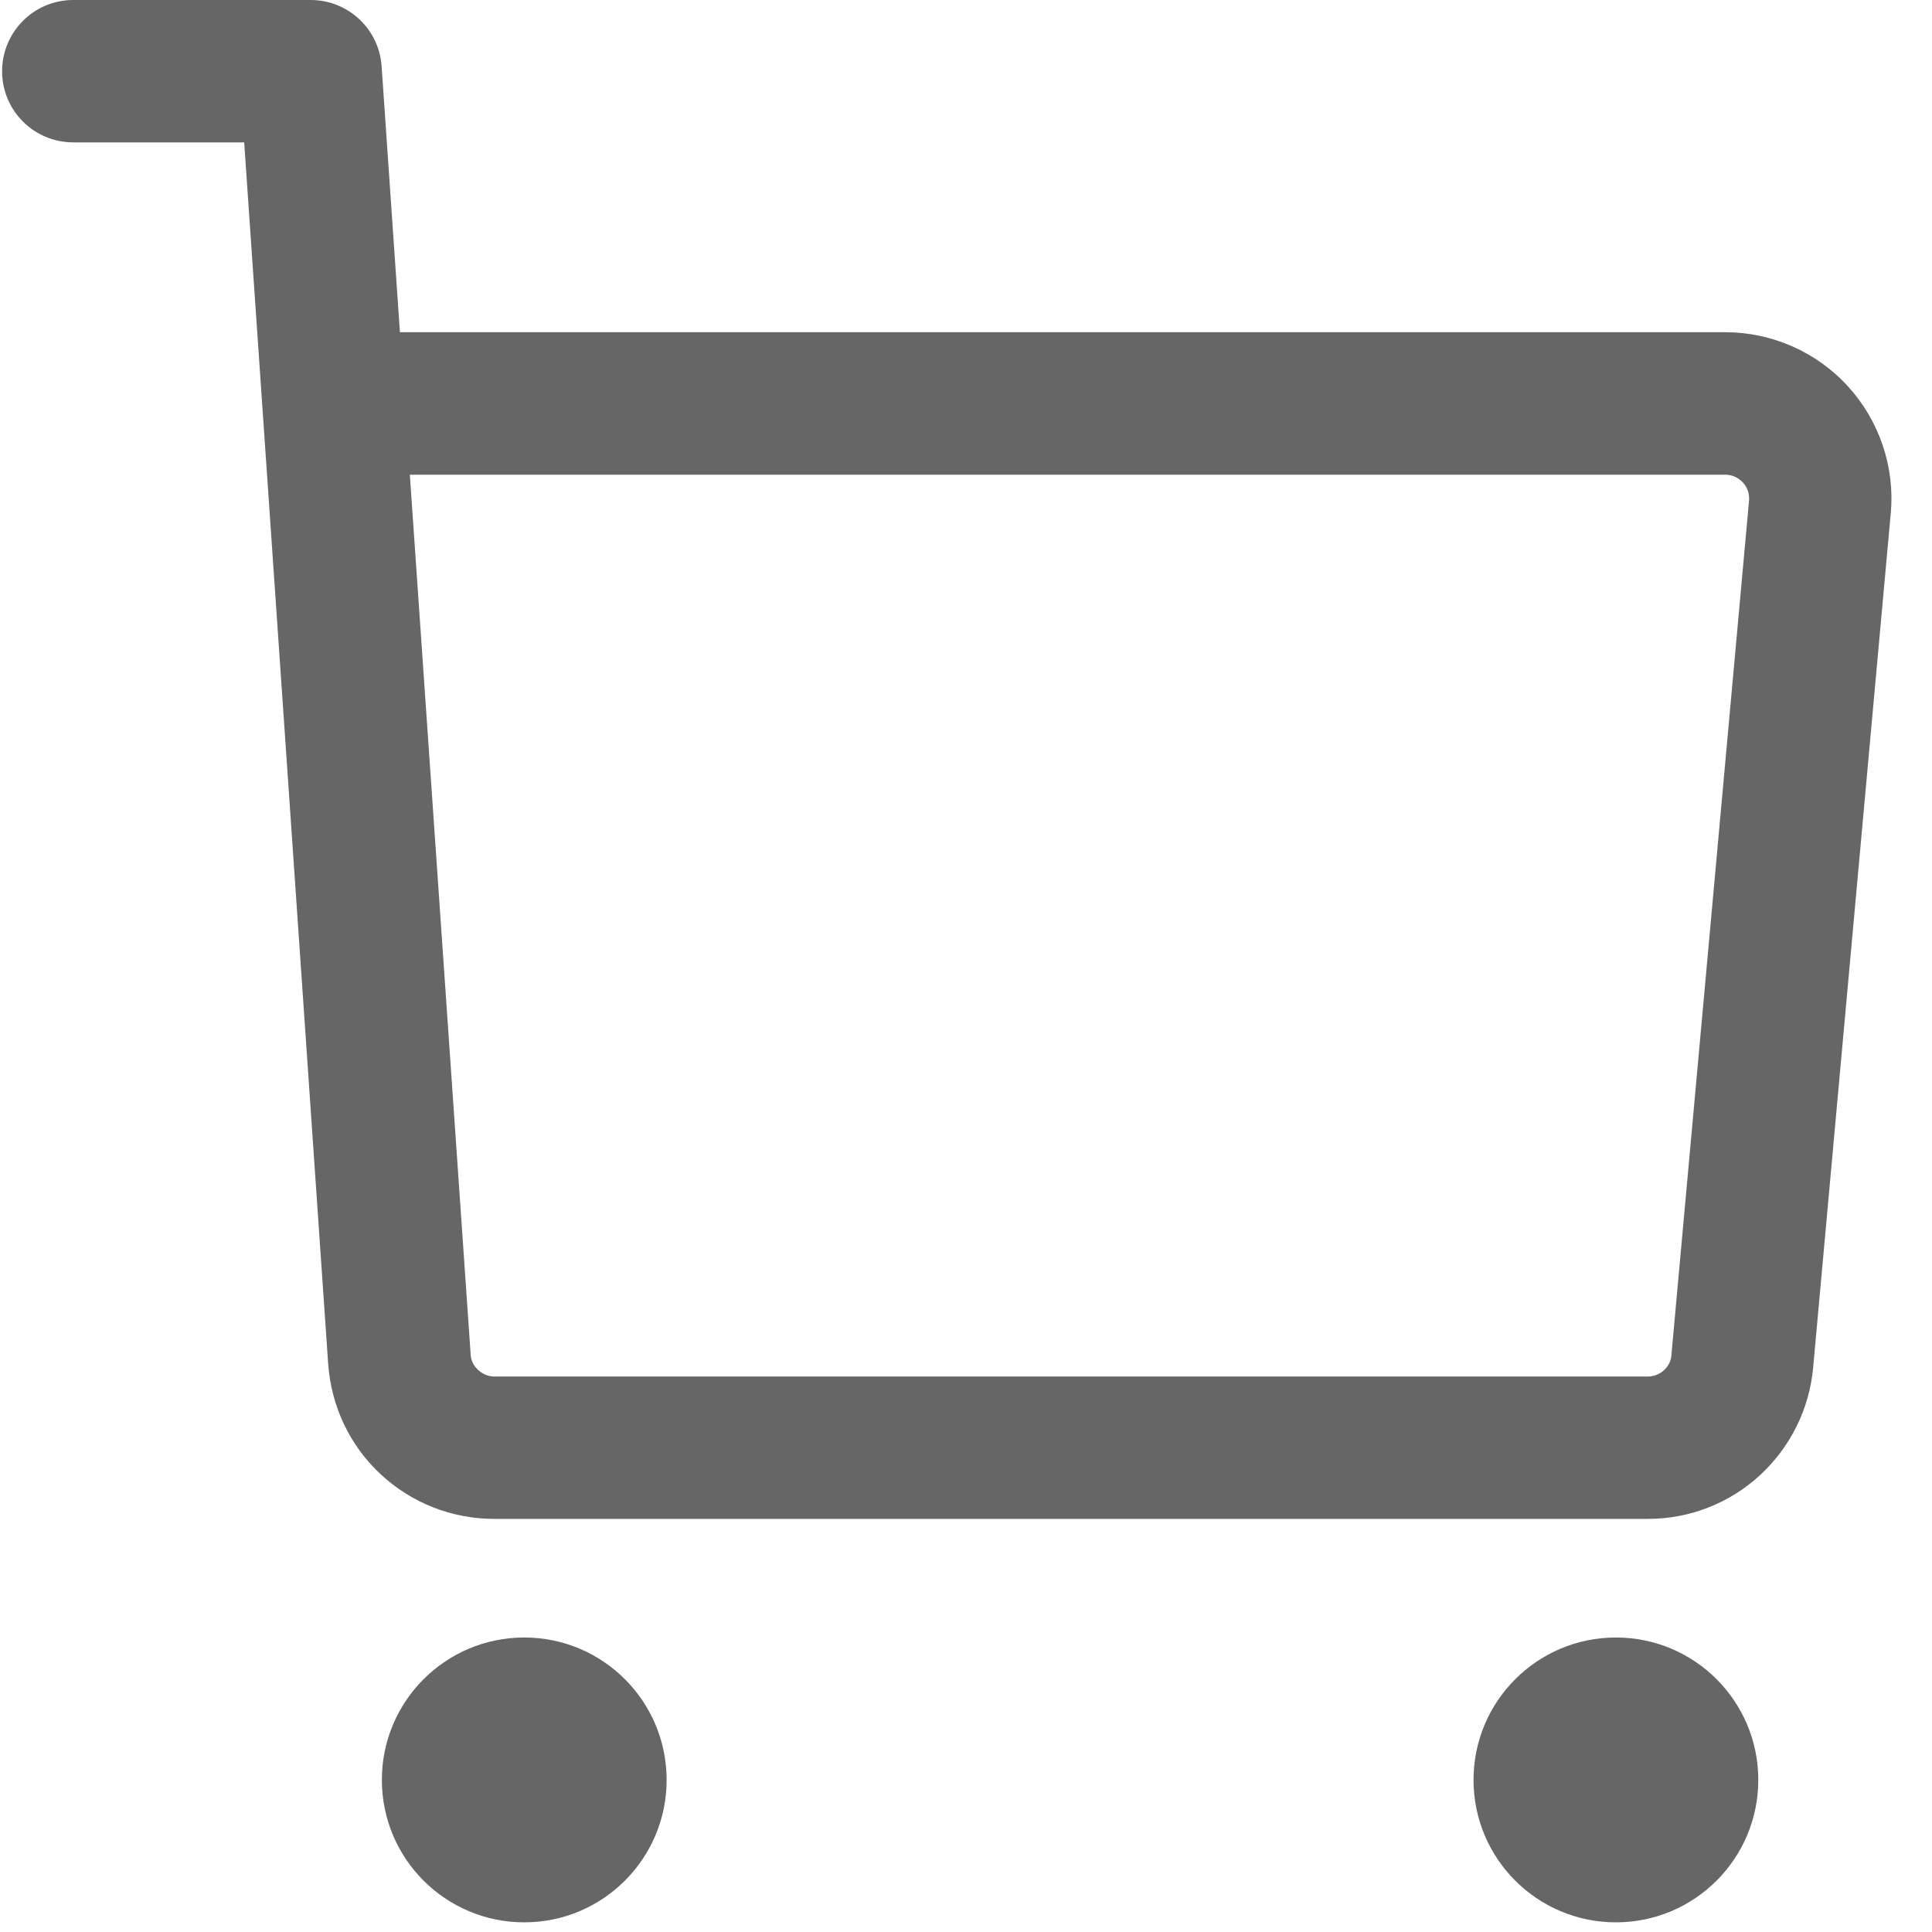 <?xml version="1.0" encoding="UTF-8"?>
<svg width="23px" height="23px" viewBox="0 0 23 23" version="1.1" xmlns="http://www.w3.org/2000/svg" xmlns:xlink="http://www.w3.org/1999/xlink">
    <!-- Generator: Sketch 60.1 (88133) - https://sketch.com -->
    <title>形状</title>
    <desc>Created with Sketch.</desc>
    <g id="5-商城" stroke="none" stroke-width="1" fill="none" fill-rule="evenodd">
        <g id="2商品详情" transform="translate(-25, -823)" fill="#666666" fill-rule="nonzero">
            <g id="编组-9" transform="translate(25, 810)">
                <g id="编组-8" transform="translate(0, 5)">
                    <g id="编组" transform="translate(0, 8)">
                        <path d="M4.546,21.19 C4.546,22.126 5.305,22.885 6.241,22.885 C7.177,22.885 7.936,22.126 7.936,21.19 C7.936,20.253 7.177,19.494 6.241,19.494 C5.305,19.494 4.546,20.253 4.546,21.19 Z M17.542,21.19 C17.542,22.126 18.301,22.885 19.237,22.885 C20.174,22.885 20.932,22.126 20.932,21.19 C20.932,20.253 20.174,19.494 19.237,19.494 C18.301,19.494 17.542,20.253 17.542,21.19 Z M19.619,18.082 L5.882,18.082 C5.379,18.082 4.899,17.892 4.532,17.551 C4.164,17.209 3.944,16.743 3.907,16.24 L2.907,1.695 L0.873,1.695 C0.404,1.695 0.025,1.317 0.025,0.848 C0.025,0.379 0.404,0 0.873,0 L3.698,0 C4.145,0 4.512,0.345 4.543,0.788 L4.761,3.955 L20.54,3.955 C21.094,3.955 21.627,4.19 22,4.6 C22.373,5.009 22.56,5.56 22.509,6.111 L21.585,16.282 C21.54,16.774 21.314,17.229 20.949,17.565 C20.585,17.898 20.113,18.082 19.619,18.082 L19.619,18.082 Z M4.879,5.651 L5.603,16.124 C5.605,16.175 5.625,16.248 5.693,16.31 C5.761,16.372 5.834,16.387 5.885,16.387 L19.619,16.387 C19.67,16.387 19.743,16.372 19.808,16.313 C19.876,16.251 19.896,16.18 19.898,16.129 L20.822,5.959 C20.825,5.913 20.822,5.823 20.749,5.744 C20.675,5.665 20.588,5.651 20.54,5.651 L4.879,5.651 Z" id="形状"></path>
                    </g>
                </g>
            </g>
        </g>
    </g>
</svg>